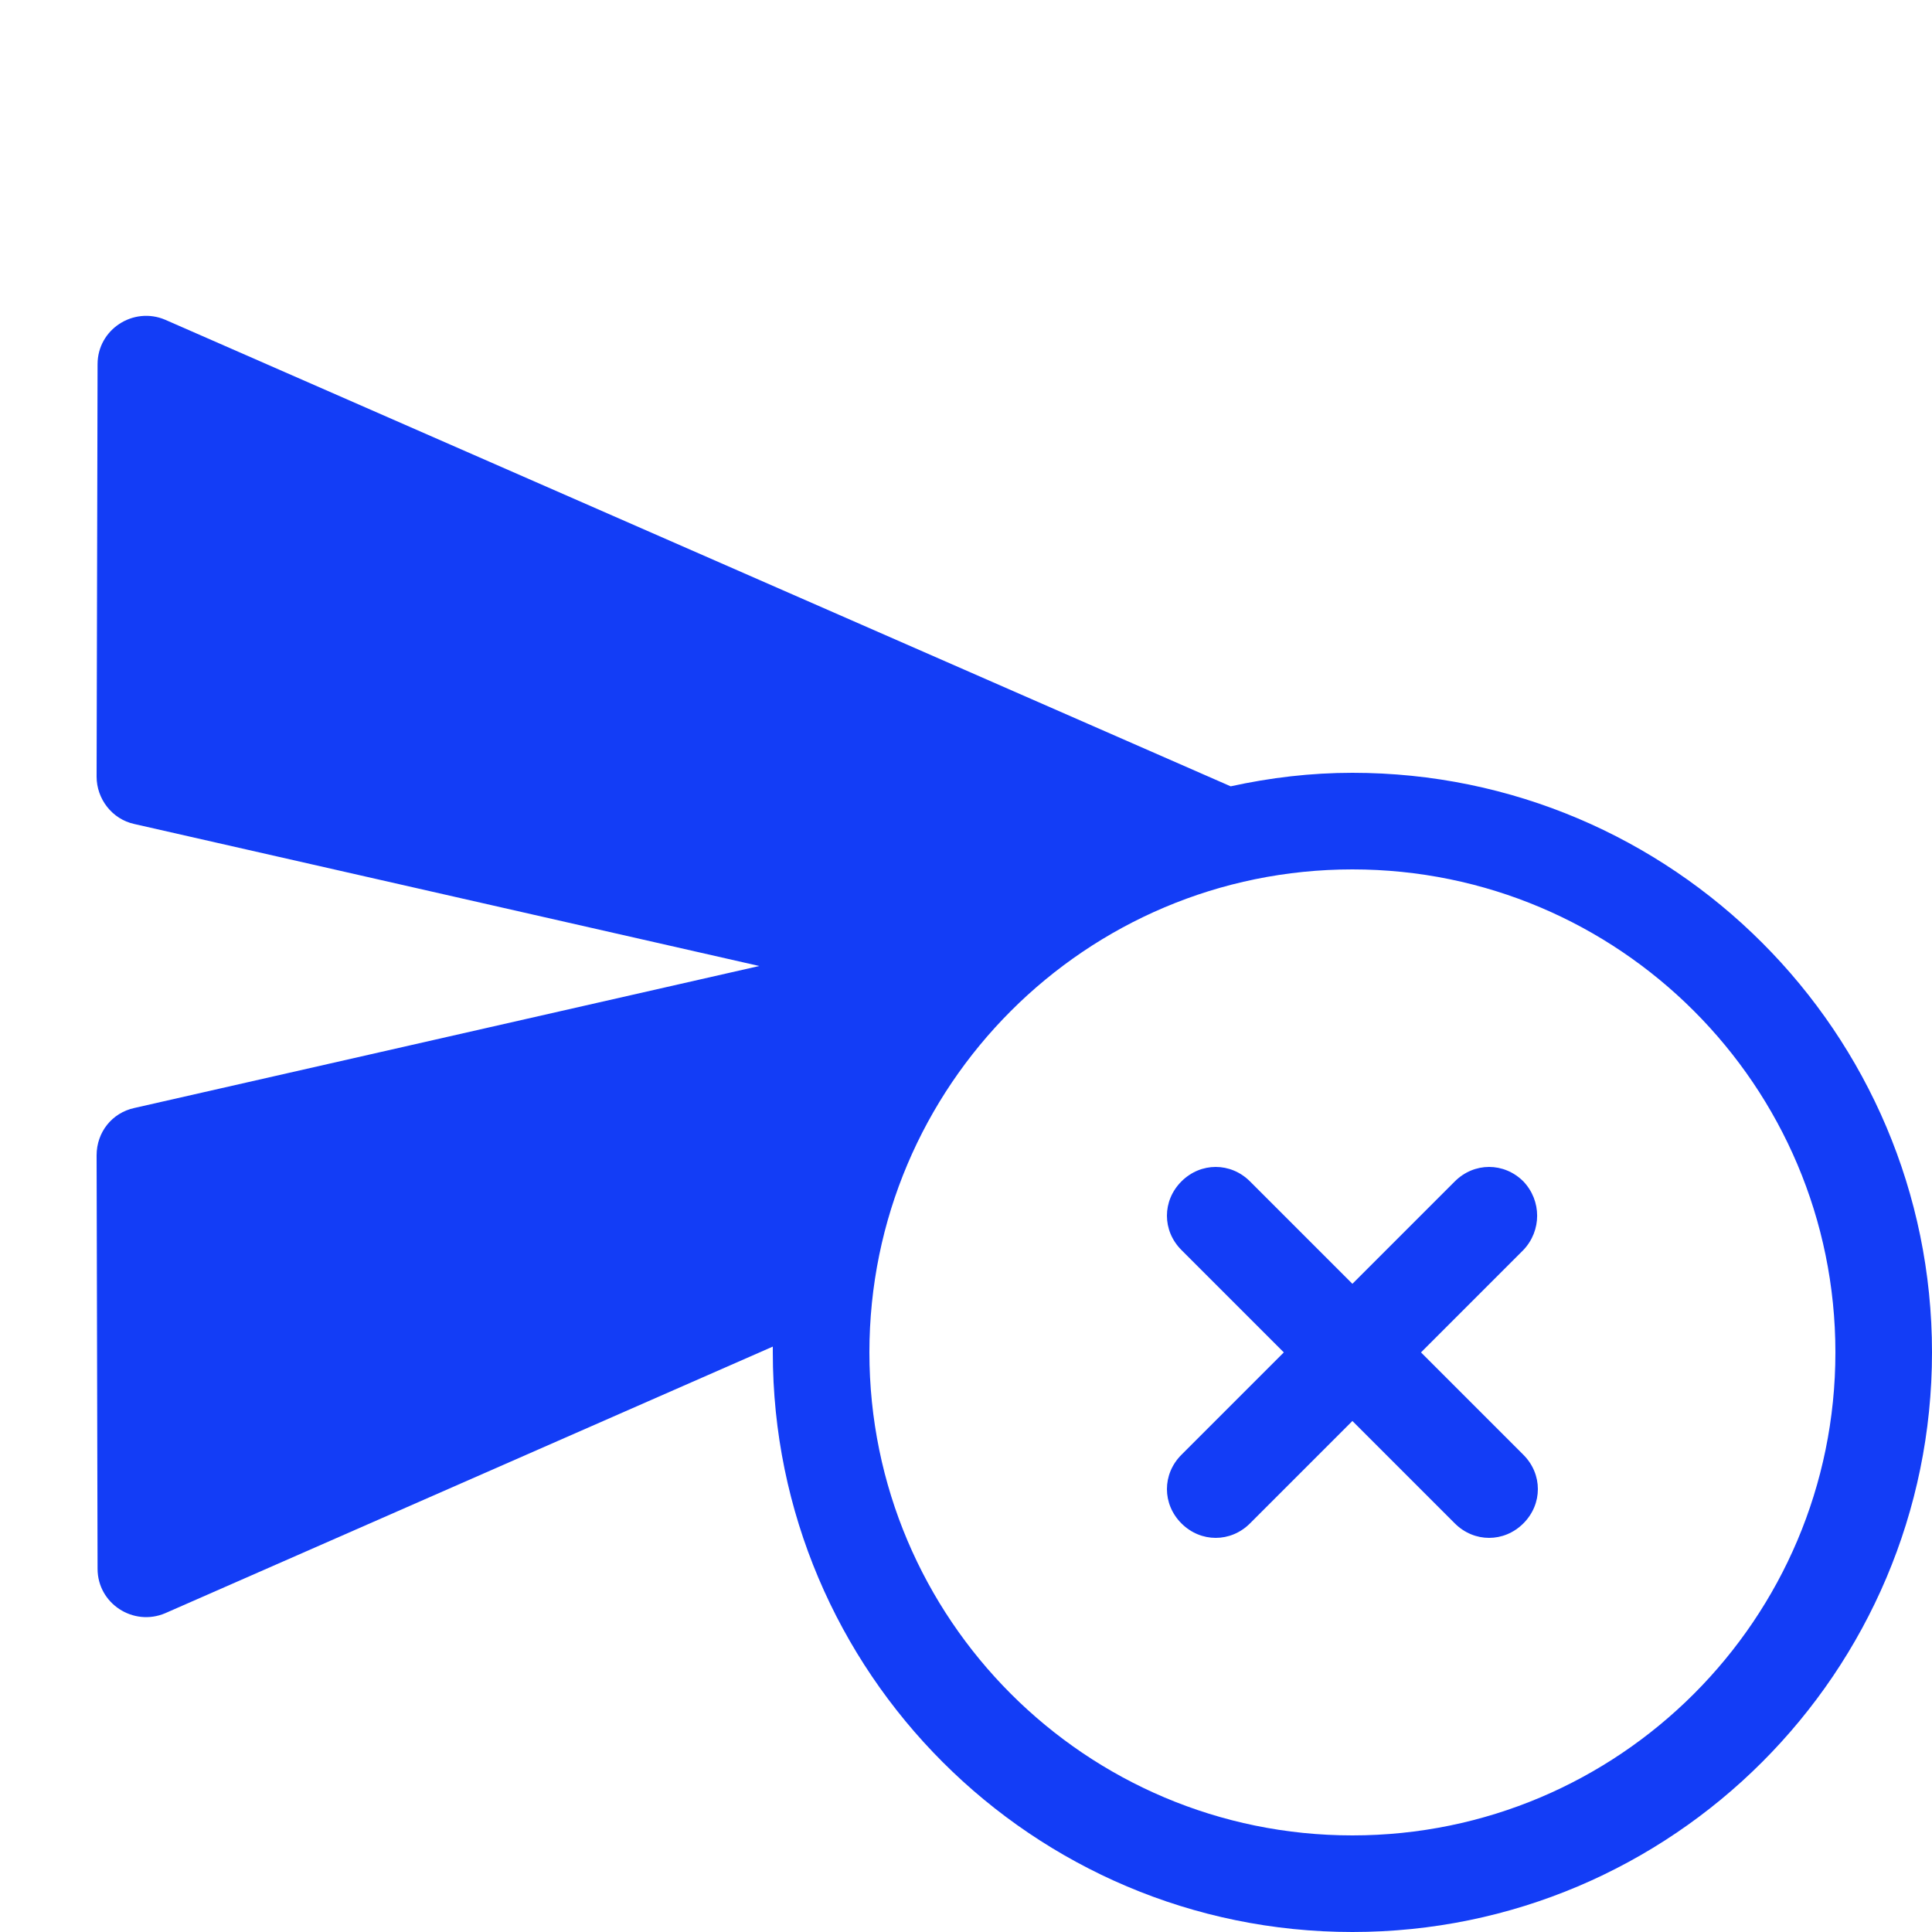 <svg fill="#133DF6" xmlns="http://www.w3.org/2000/svg" enable-background="new 0 0 20 20" height="20" viewBox="0 0 20 20" width="20"><g><rect fill="none" height="20" width="20"/></g><g><g><path d="M14,8c-0.43,0-0.85,0.05-1.26,0.14L1.71,3.31c-0.33-0.14-0.7,0.1-0.7,0.46L1,8.04c0,0.23,0.16,0.44,0.39,0.49L7.86,10 l-6.47,1.47C1.16,11.52,1,11.72,1,11.96l0.01,4.28c0,0.36,0.37,0.6,0.7,0.46L8,13.94c0,0.02,0,0.04,0,0.06c0,3.31,2.69,6,6,6 s6-2.69,6-6S17.31,8,14,8z M14,19c-2.76,0-5-2.24-5-5s2.24-5,5-5s5,2.24,5,5S16.76,19,14,19z"/><path d="M15.77,12.23c-0.2-0.2-0.51-0.2-0.71,0L14,13.29l-1.06-1.06c-0.2-0.2-0.51-0.2-0.71,0c-0.2,0.2-0.2,0.51,0,0.71L13.29,14 l-1.06,1.06c-0.2,0.2-0.2,0.51,0,0.71s0.51,0.2,0.71,0L14,14.71l1.06,1.06c0.2,0.2,0.51,0.2,0.71,0s0.2-0.51,0-0.71L14.71,14 l1.06-1.06C15.96,12.74,15.96,12.43,15.77,12.23z"/></g></g></svg>